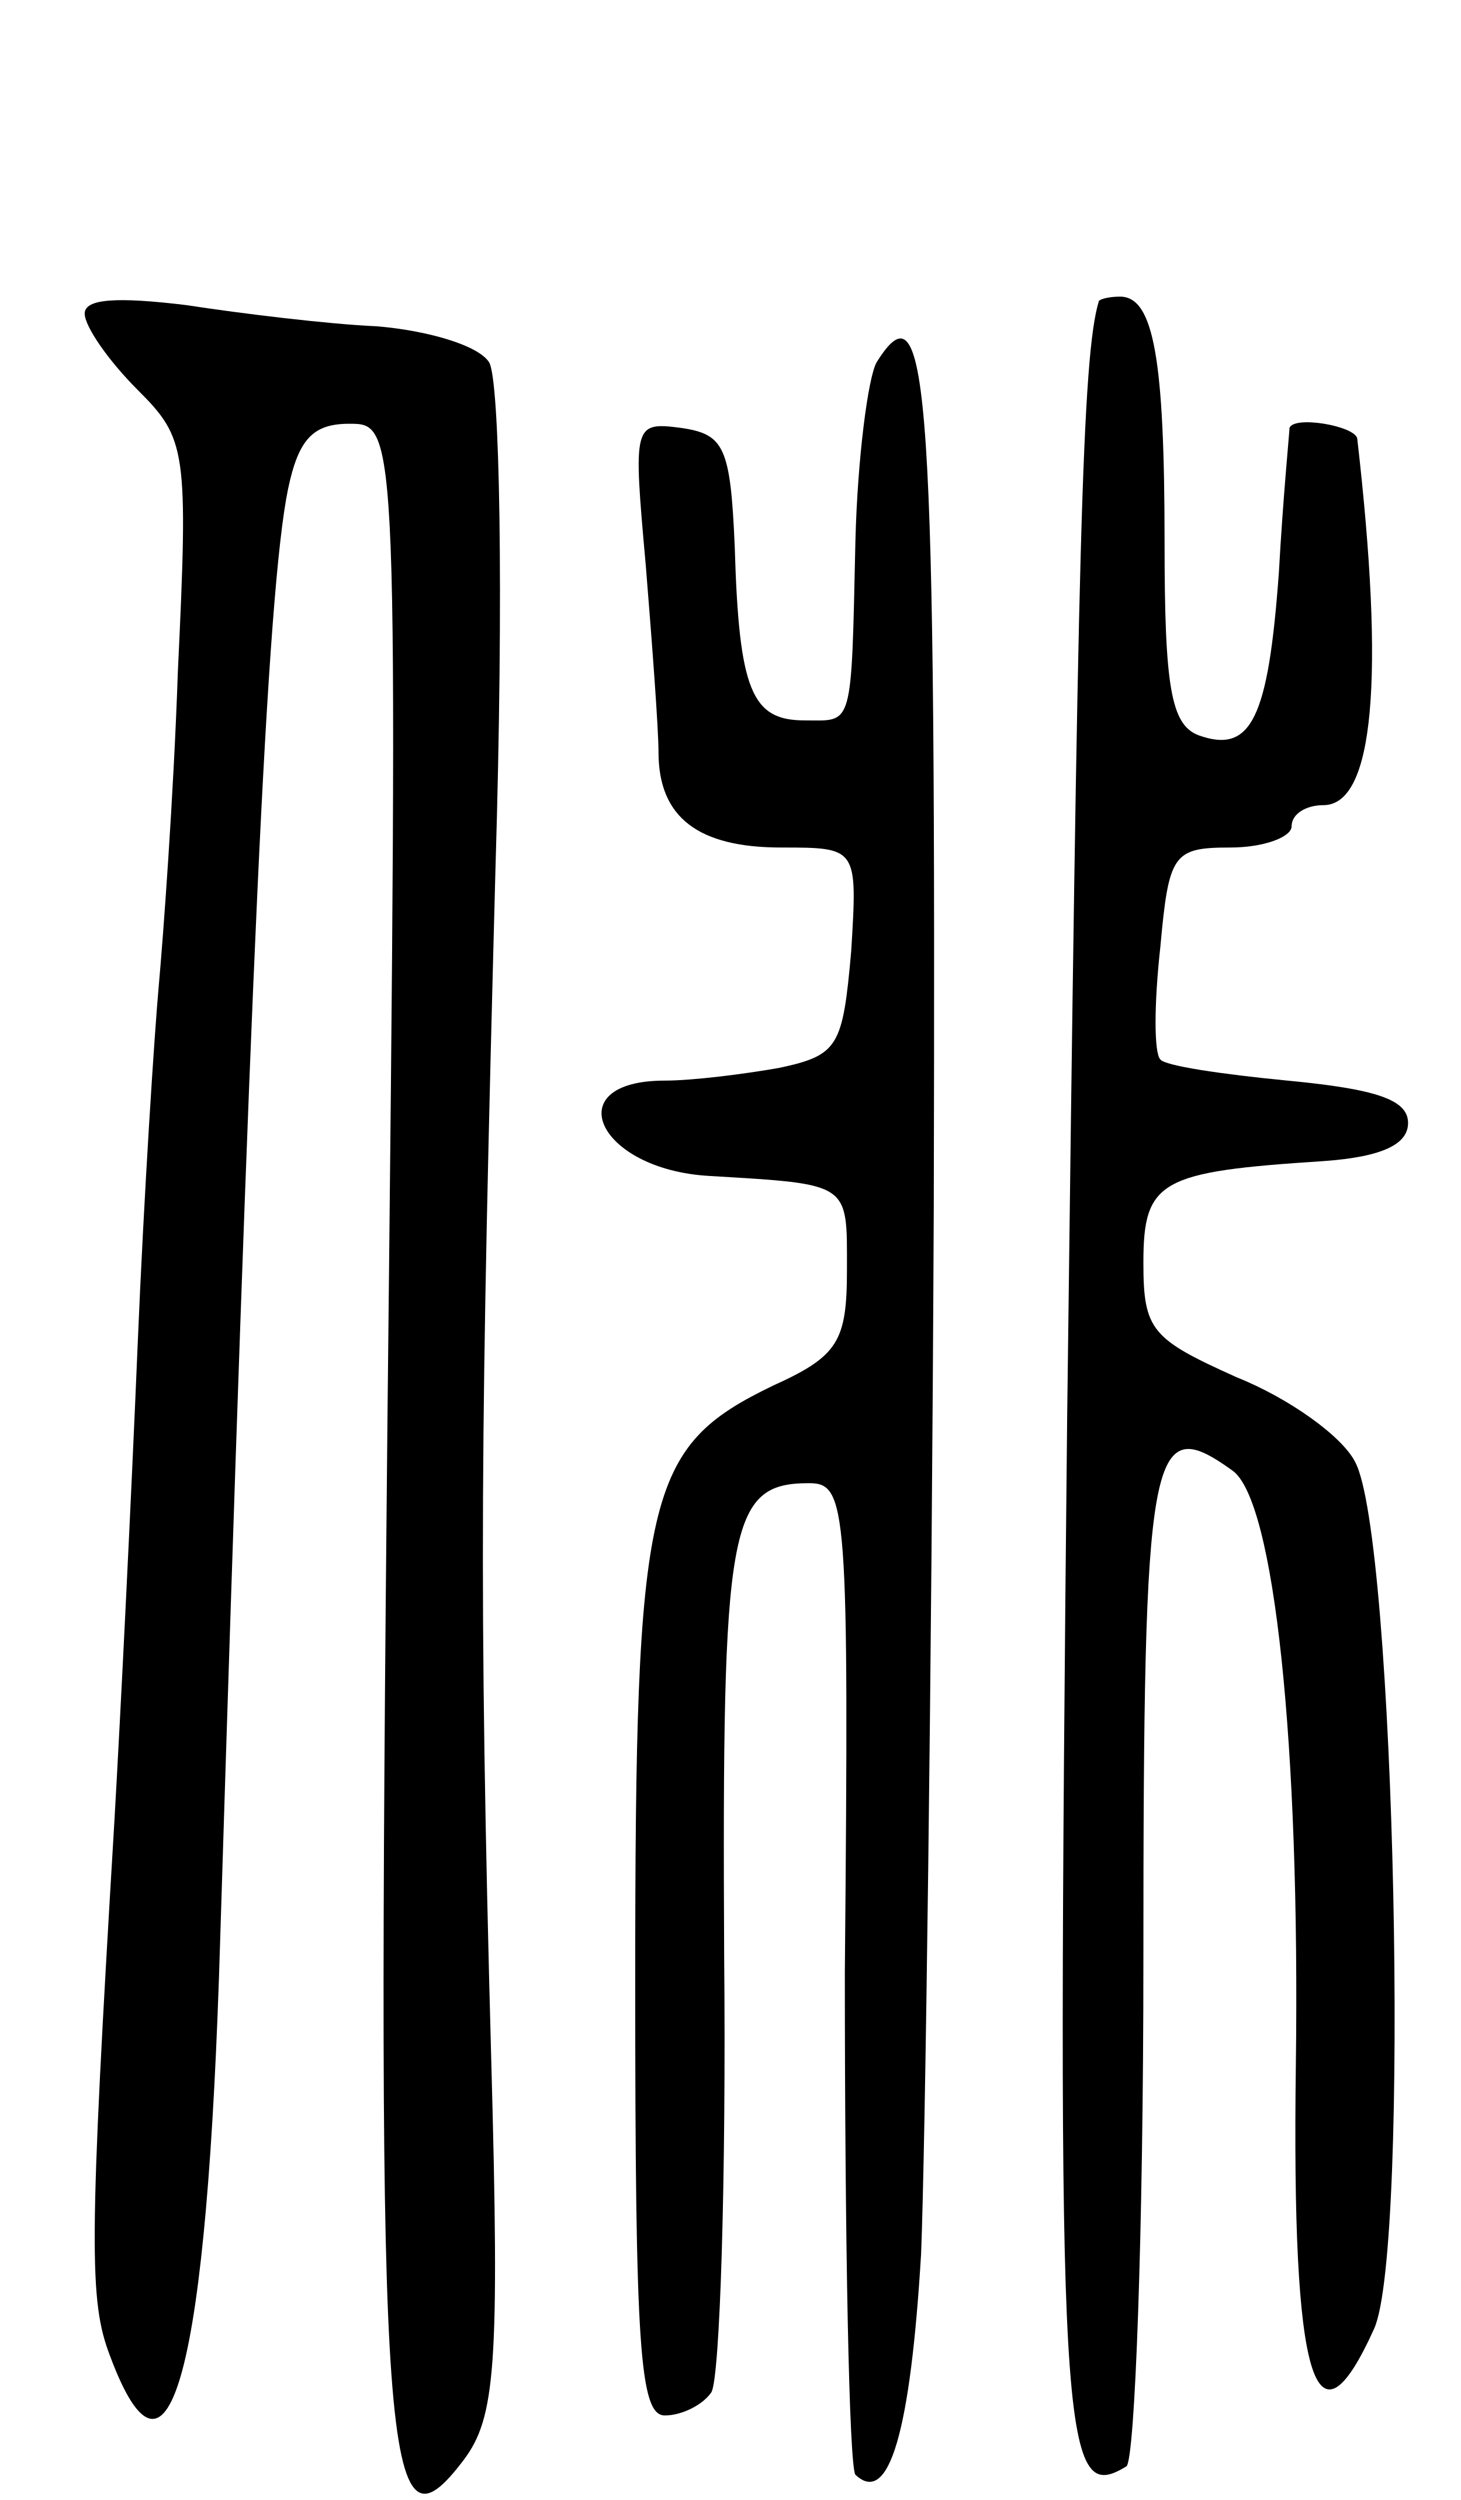 <svg version="1.0" xmlns="http://www.w3.org/2000/svg"
 width="69pt" height="118pt" viewBox="0 0 69 118"
 preserveAspectRatio="xMidYMid meet">
<g transform="translate(0,118) scale(0.1,-0.1)"
fill="#000000" stroke="none">
<path d="M40 1032 c0 -6 11 -22 25 -36 23 -23 24 -28 19 -133 -2 -59 -7 -126
-9 -148 -2 -22 -7 -98 -10 -170 -3 -72 -8 -173 -11 -225 -12 -200 -12 -226 -2
-252 28 -75 46 -7 52 197 14 451 22 635 32 684 5 24 12 31 29 31 23 0 23 0 18
-469 -5 -499 -2 -542 36 -492 15 20 17 44 13 189 -6 223 -5 297 2 562 4 132 2
231 -3 239 -5 8 -29 15 -53 17 -23 1 -64 6 -90 10 -33 4 -48 3 -48 -4z"/>
<path d="M519 1038 c-8 -26 -10 -119 -15 -527 -5 -486 -3 -514 28 -495 4 3 8
110 8 239 0 243 3 259 42 231 20 -14 32 -130 30 -281 -2 -149 9 -186 37 -124
17 38 10 374 -9 409 -6 12 -31 30 -56 40 -40 18 -44 22 -44 54 0 39 8 43 85
48 28 2 40 8 40 18 0 11 -15 16 -57 20 -31 3 -58 7 -60 10 -3 3 -3 26 0 53 4
44 6 47 33 47 16 0 29 5 29 10 0 6 7 10 15 10 24 0 29 60 16 173 -1 6 -30 11
-32 5 0 -2 -3 -32 -5 -68 -5 -69 -13 -86 -38 -77 -13 5 -16 23 -16 91 0 86 -5
116 -21 116 -5 0 -9 -1 -10 -2z"/>
<path d="M414 1009 c-4 -7 -9 -45 -10 -84 -2 -90 -1 -85 -24 -85 -25 0 -31 14
-33 82 -2 47 -5 53 -25 56 -23 3 -23 2 -17 -65 3 -37 6 -77 6 -88 0 -31 19
-45 58 -45 36 0 36 0 33 -49 -4 -45 -6 -49 -34 -55 -17 -3 -41 -6 -54 -6 -51
0 -32 -42 21 -45 67 -4 65 -3 65 -44 0 -34 -4 -41 -35 -55 -60 -29 -65 -50
-65 -281 0 -172 2 -205 14 -205 8 0 18 5 22 11 4 7 7 100 6 207 -1 202 2 222
40 222 18 0 19 -10 17 -231 0 -127 2 -233 5 -237 16 -15 26 21 31 104 2 49 5
271 6 494 1 387 -2 439 -27 399z"/>
</g>
</svg>
